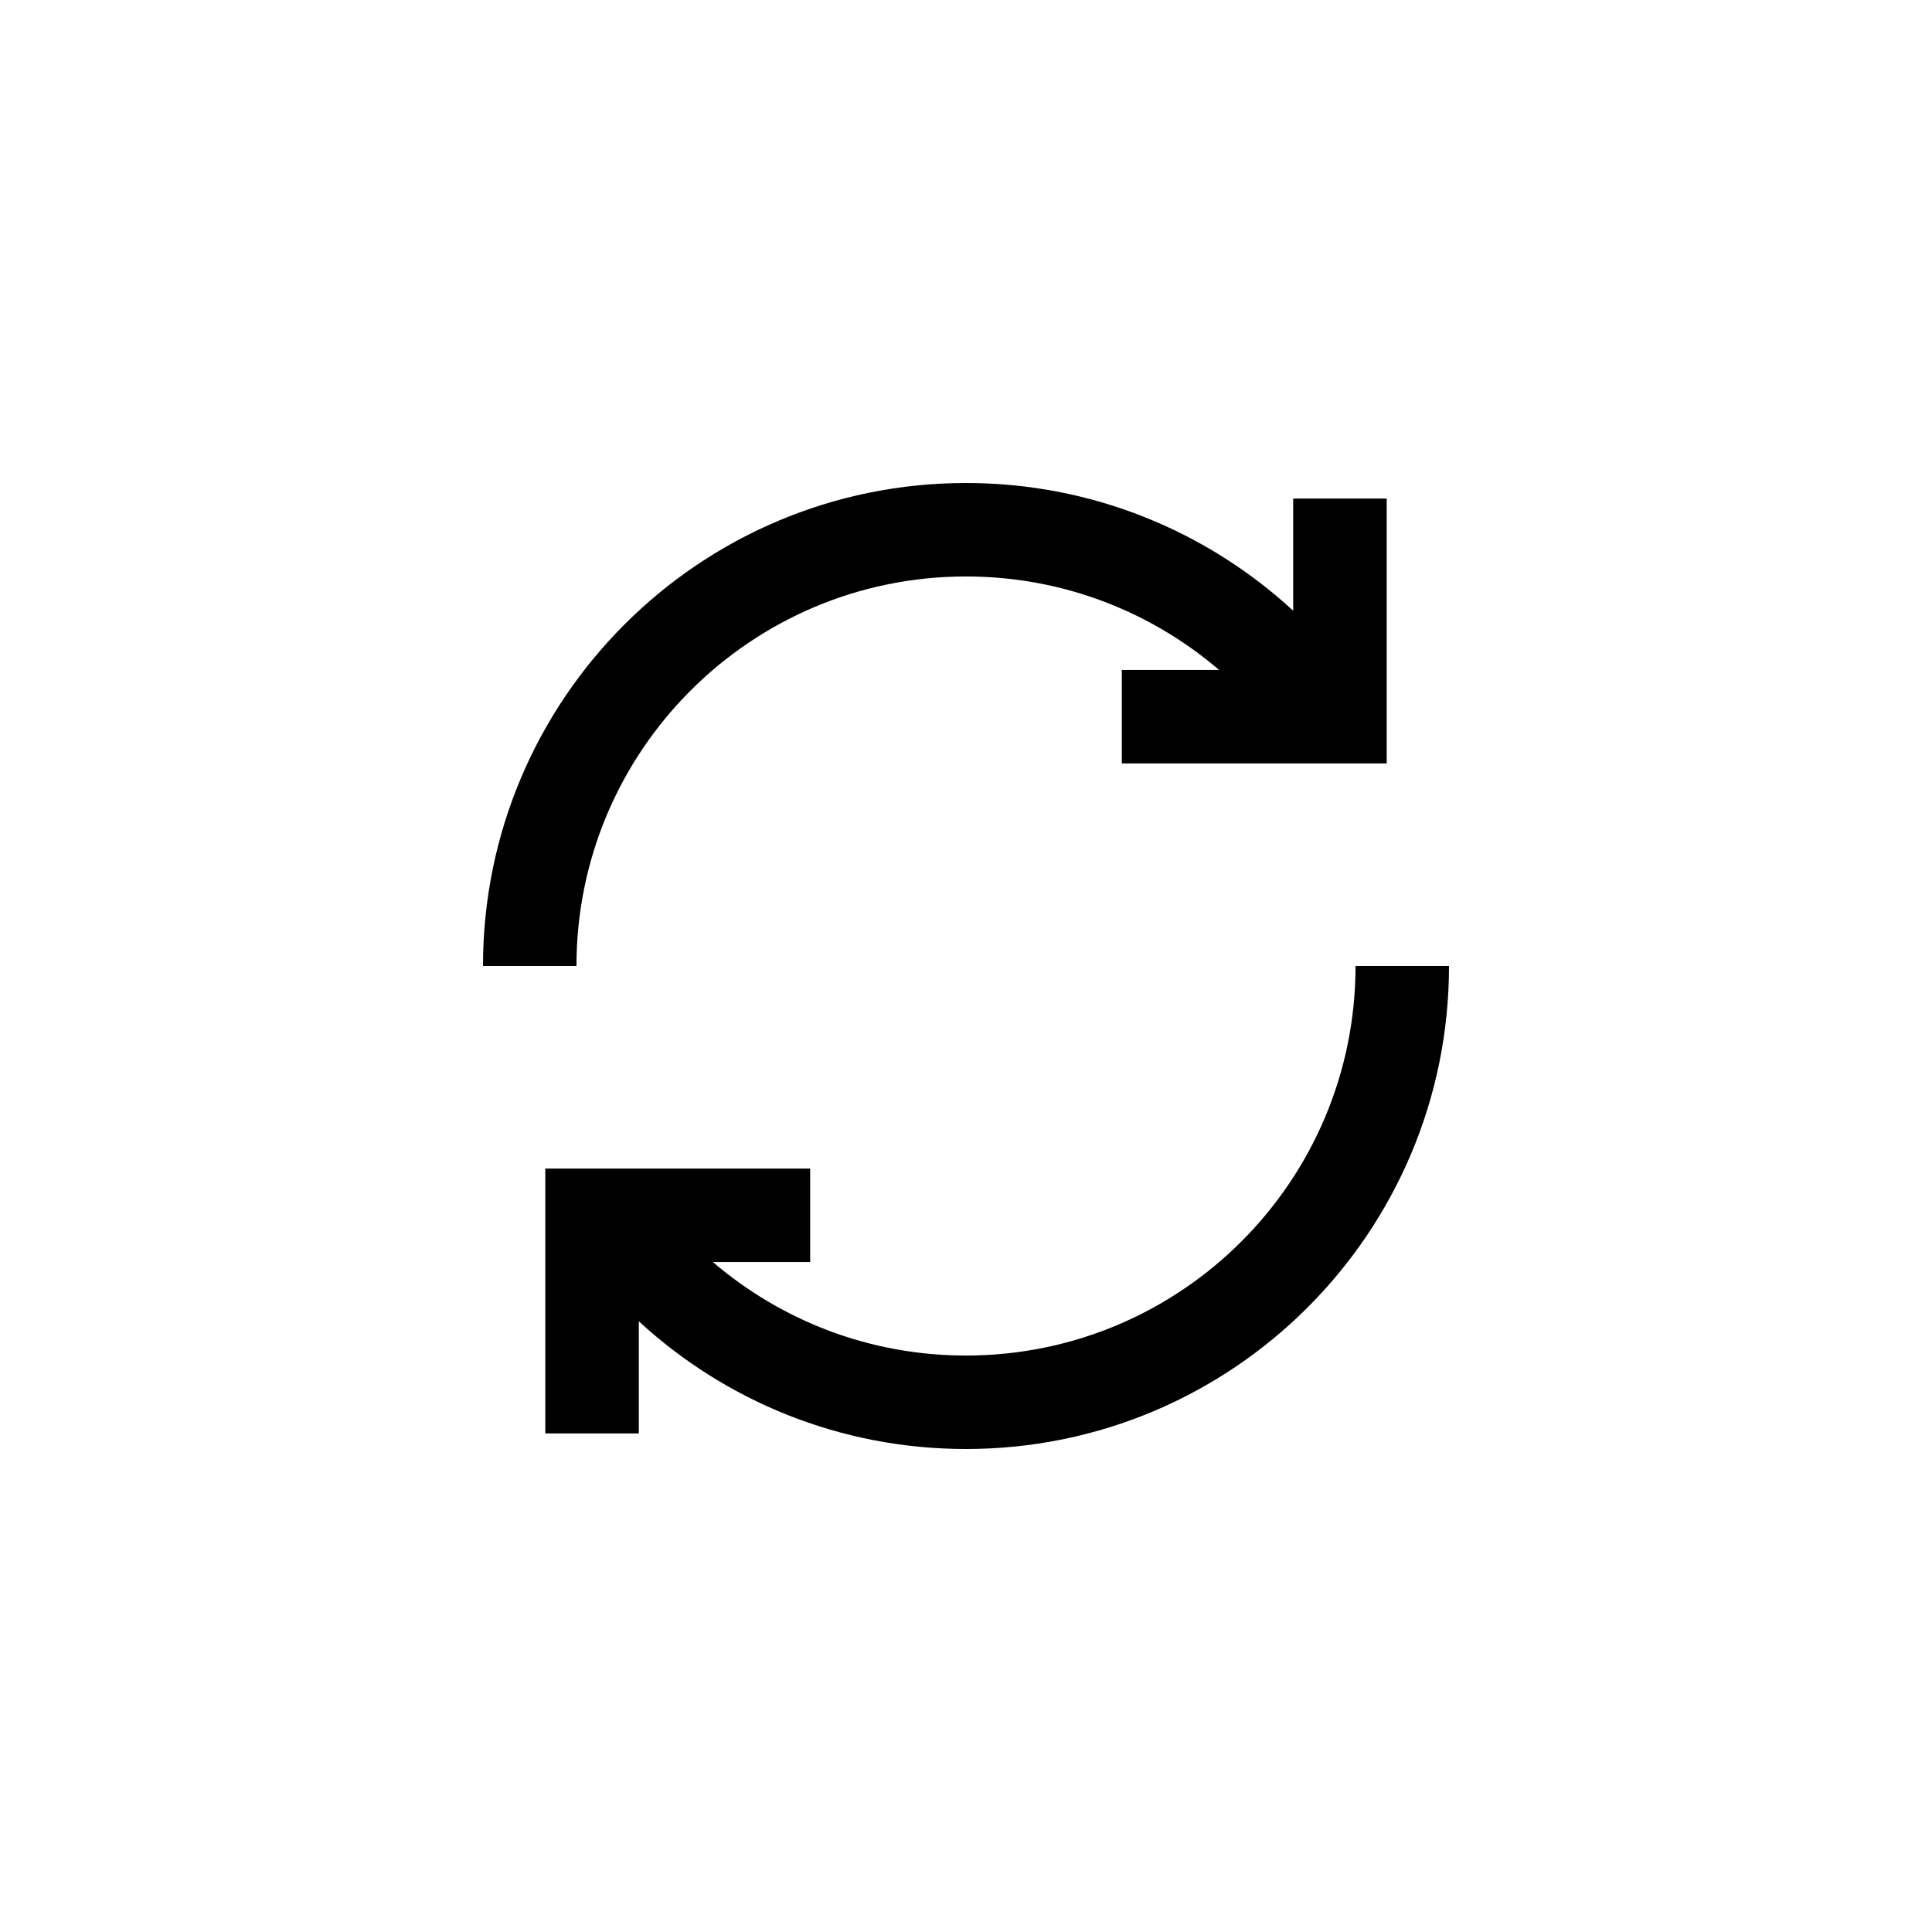 <svg width="32" height="32" viewBox="0 0 32 32" fill="none" xmlns="http://www.w3.org/2000/svg">
<path fill-rule="evenodd" clip-rule="evenodd" d="M16 9.548C12.437 9.548 9.548 12.437 9.548 16H8C8 11.582 11.582 8 16 8C18.091 8 19.995 8.803 21.419 10.115V8.258H22.968V12.645H18.581V11.097H20.193C19.065 10.131 17.601 9.548 16 9.548ZM16 22.452C19.563 22.452 22.452 19.563 22.452 16H24C24 20.418 20.418 24 16 24C13.909 24 12.005 23.197 10.581 21.885V23.742H9.032V19.355H13.419V20.903H11.807C12.935 21.869 14.399 22.452 16 22.452Z" fill="currentColor"/>
</svg>
